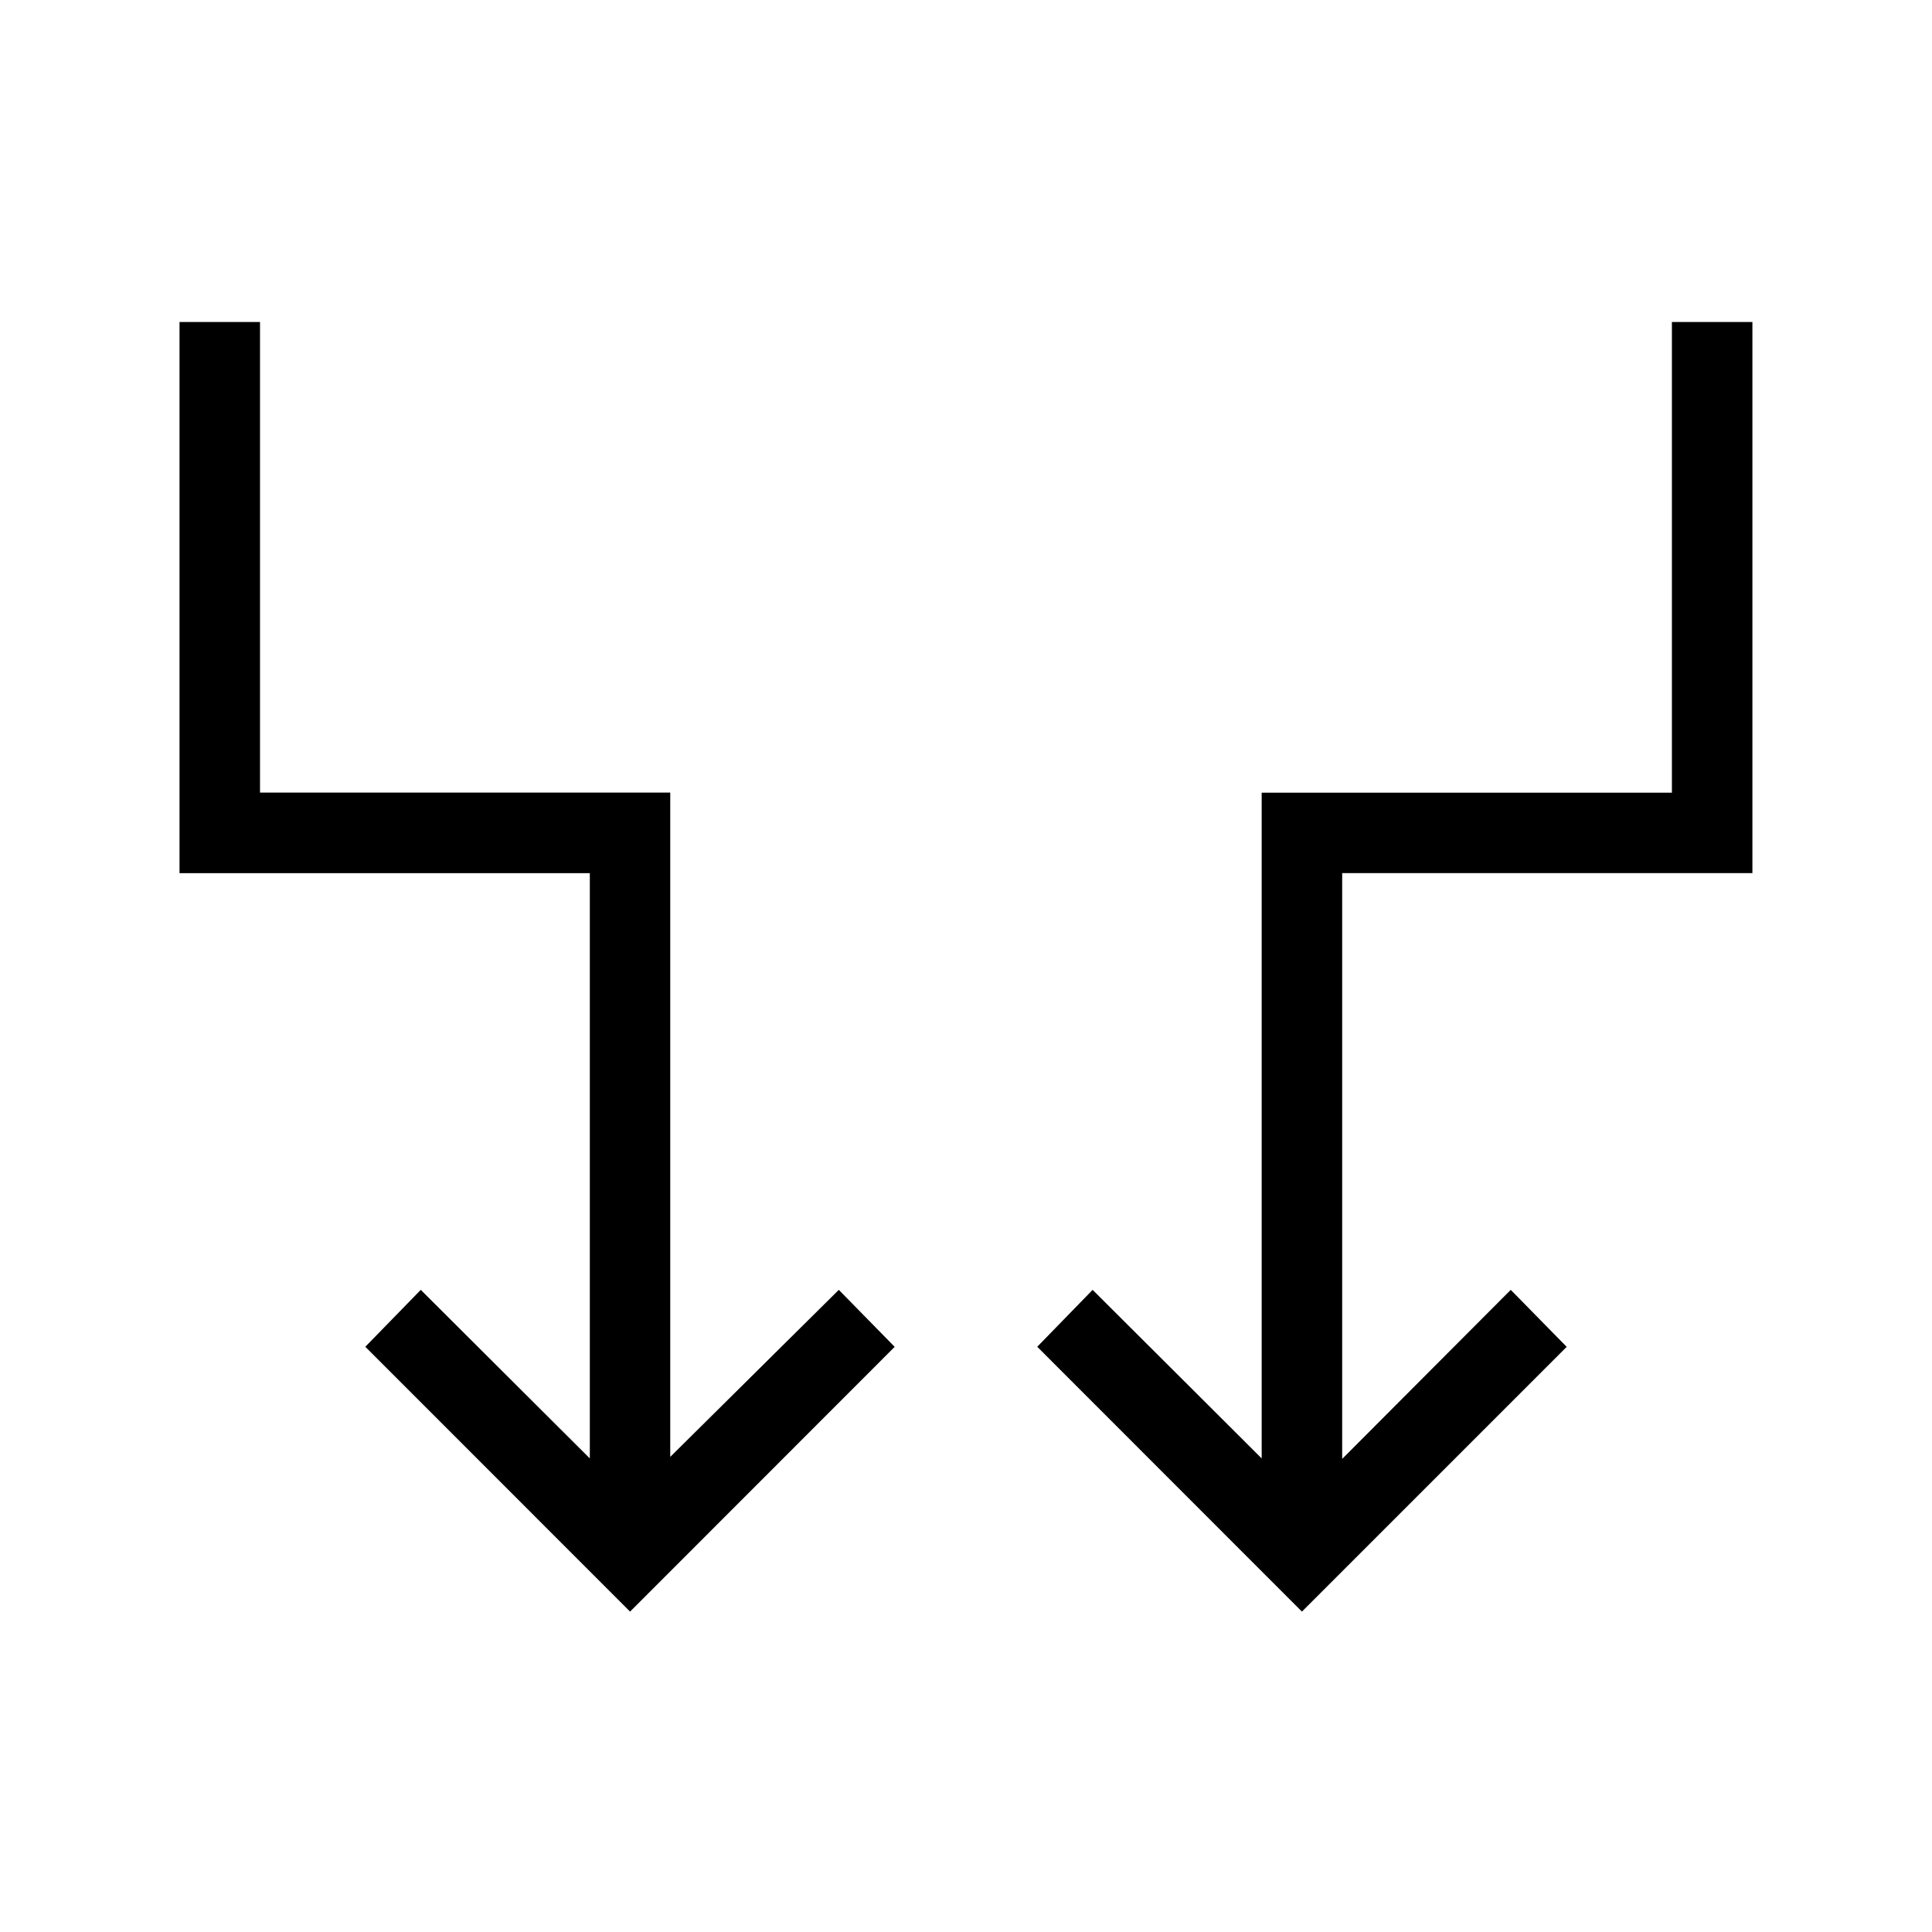 <svg xmlns="http://www.w3.org/2000/svg" width="1em" height="1em" viewBox="0 0 24 24"><path fill="currentColor" d="m7.827 20.02l-3.289-3.29l.689-.707l2.1 2.094v-7.27H2.23V4h1v5.846h5.096v8.252l2.094-2.075l.694.708zm8.346 0l-3.288-3.29l.688-.707l2.1 2.094v-8.27h5.096V4h1v6.846h-5.096v7.277l2.094-2.1l.695.708z"/></svg>
